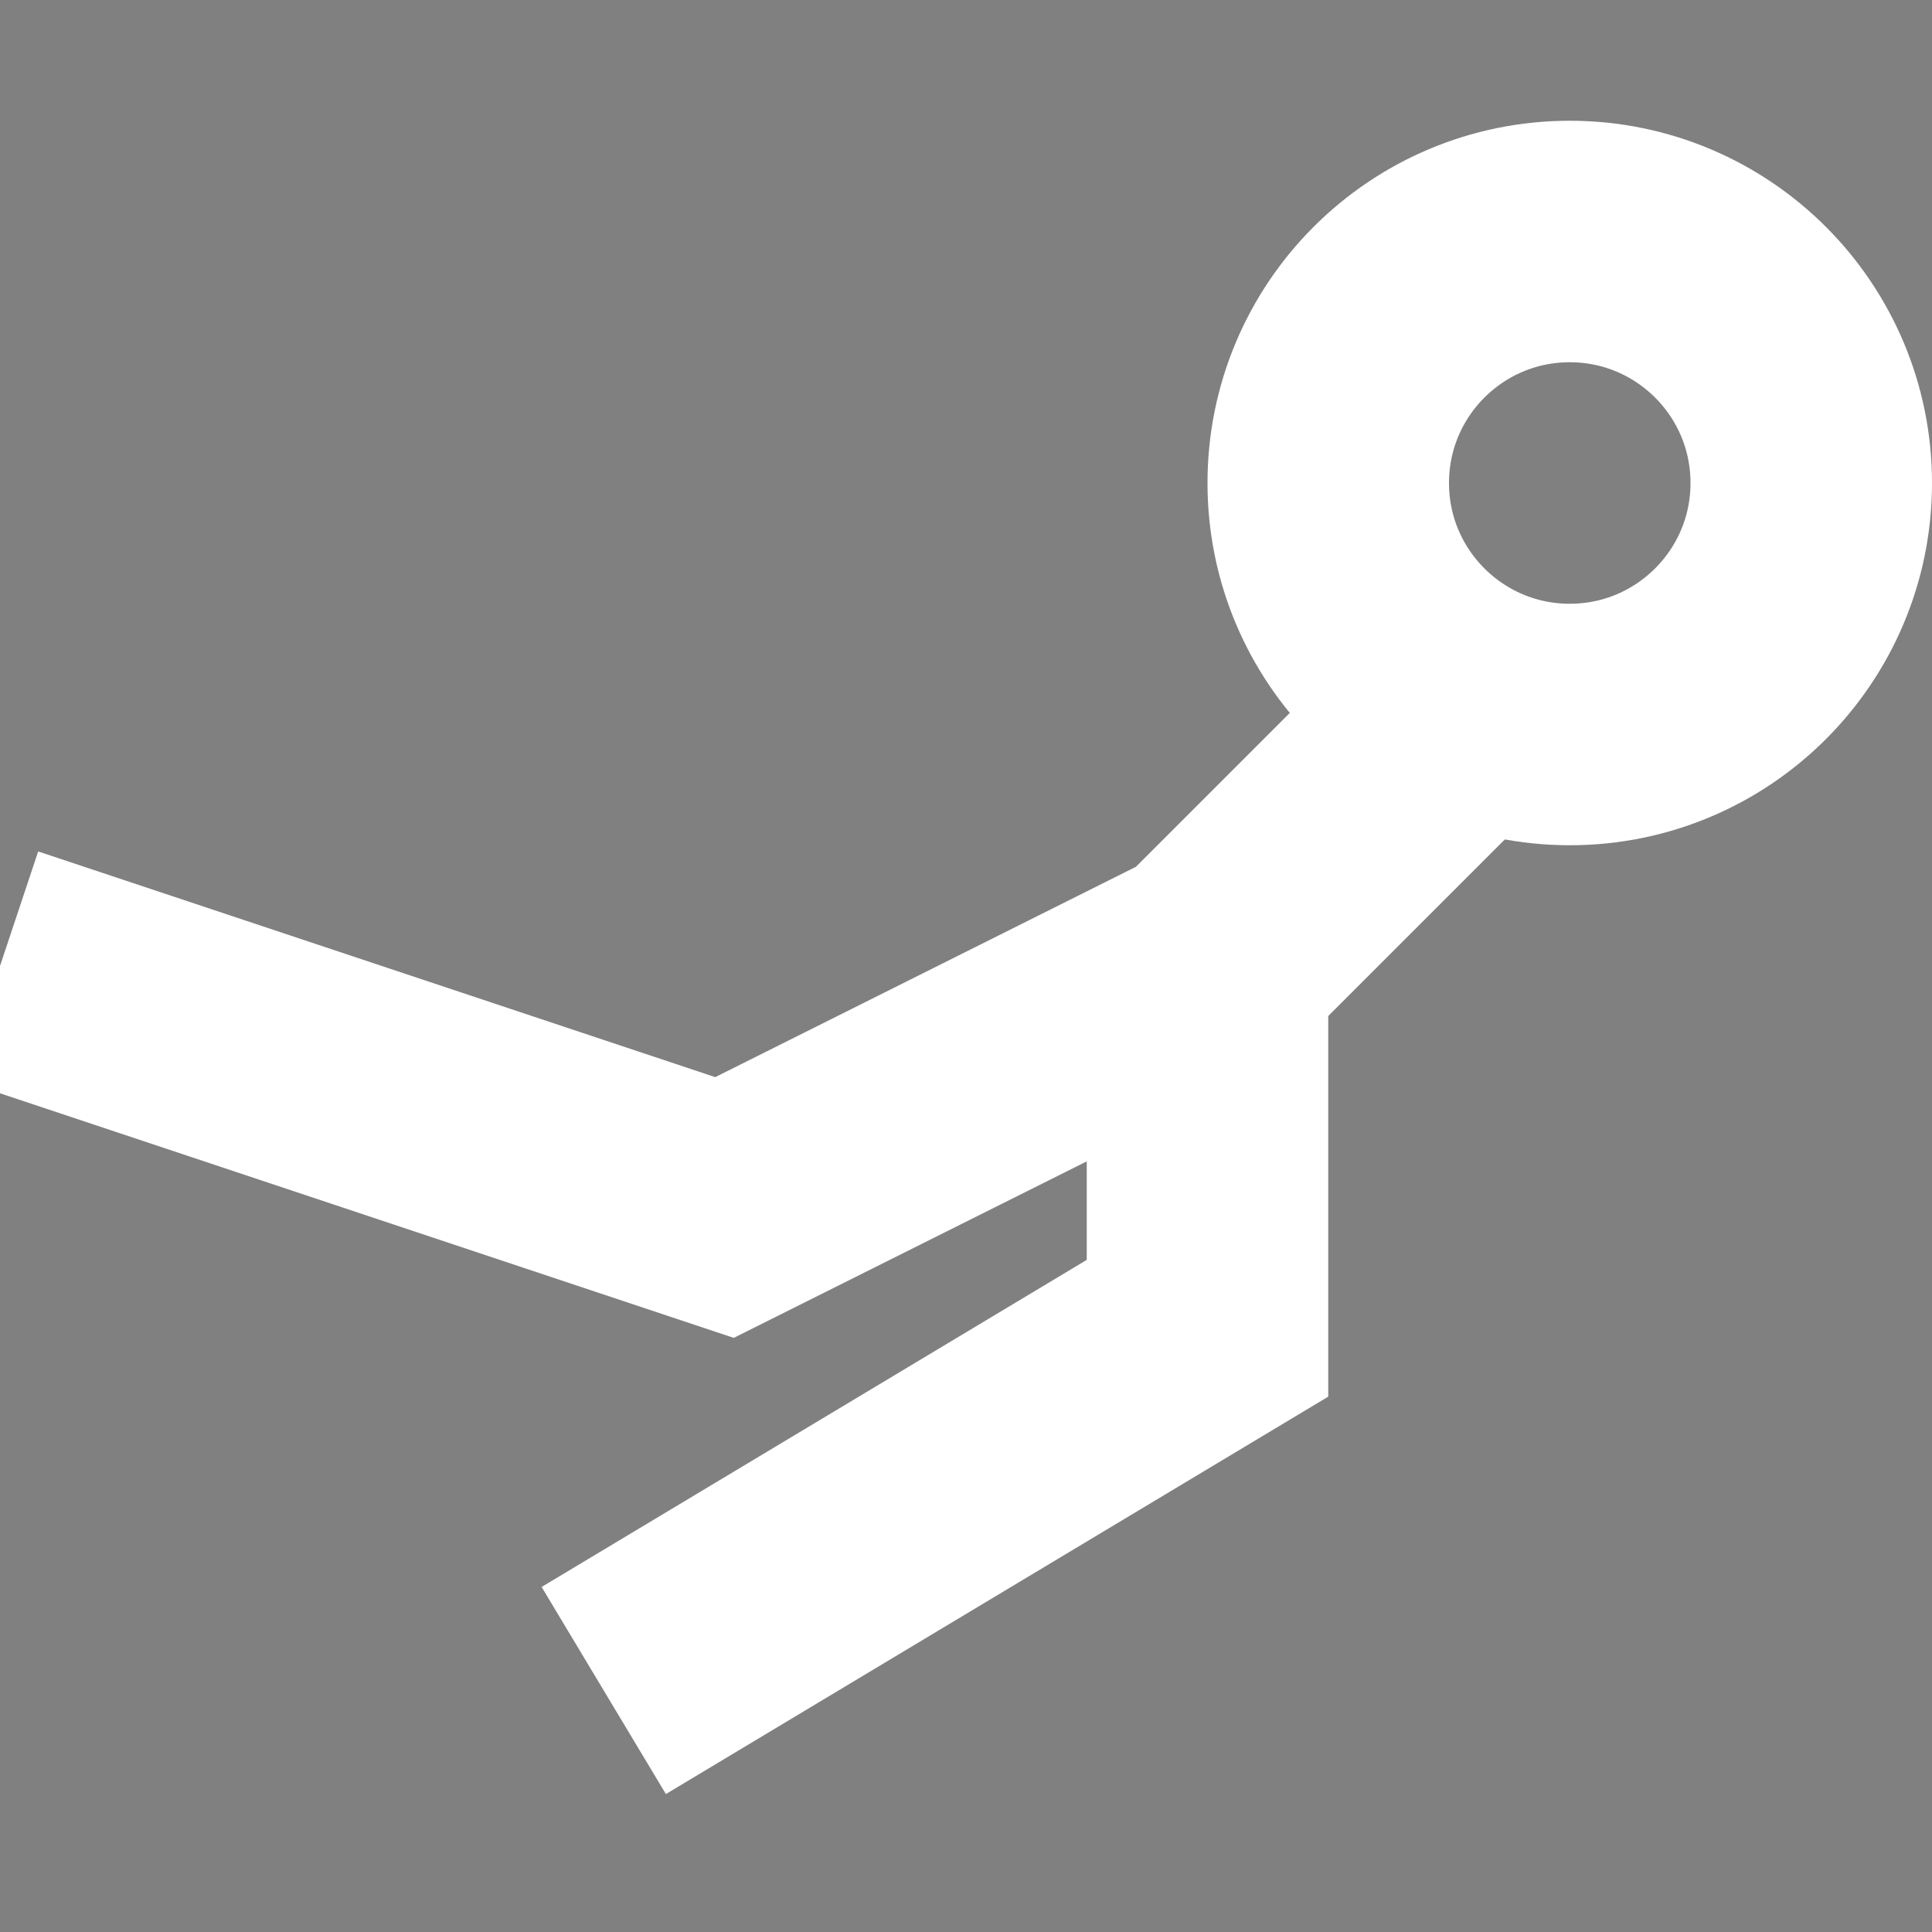 <svg xmlns="http://www.w3.org/2000/svg" viewBox="0 0 16 16" style="background-color:#000">
  <rect x="0" y="0" width="16" height="16" fill="#808080" stroke="none"/>
  <title>Falling Being</title>
  <style>
    @keyframes body {
      50%  { d: path("m12 6l-2 2-4 2-6-2m10 0 0 3-5 3"); }
    }
    #body { animation: body 1s infinite; }
    @keyframes head {
      50% { cy: 5; }
    }
    #head { animation: head 1s infinite; }
    @keyframes being {
      0%   { transform: translateY(-16px); }
      100% { transform: translateY( 16px); }
    }
    #being { animation: being .5s linear infinite; }
  </style>
  <g id="being" fill="none" stroke="#fff" stroke-width="2">
    <circle id="head" r="2" cx="13" cy="4" />
    <path id="body" d="m12 6l-2 2 0 3-5 3m5-6-4 2-6-2" />
  </g>
  <polygon points="-64-64 80-64 80 80-64 80-64-64 0 0 0 16 16 16 16 0 0 0" />
  <!--BCAP 22:56 1/9/2021-->
</svg>

